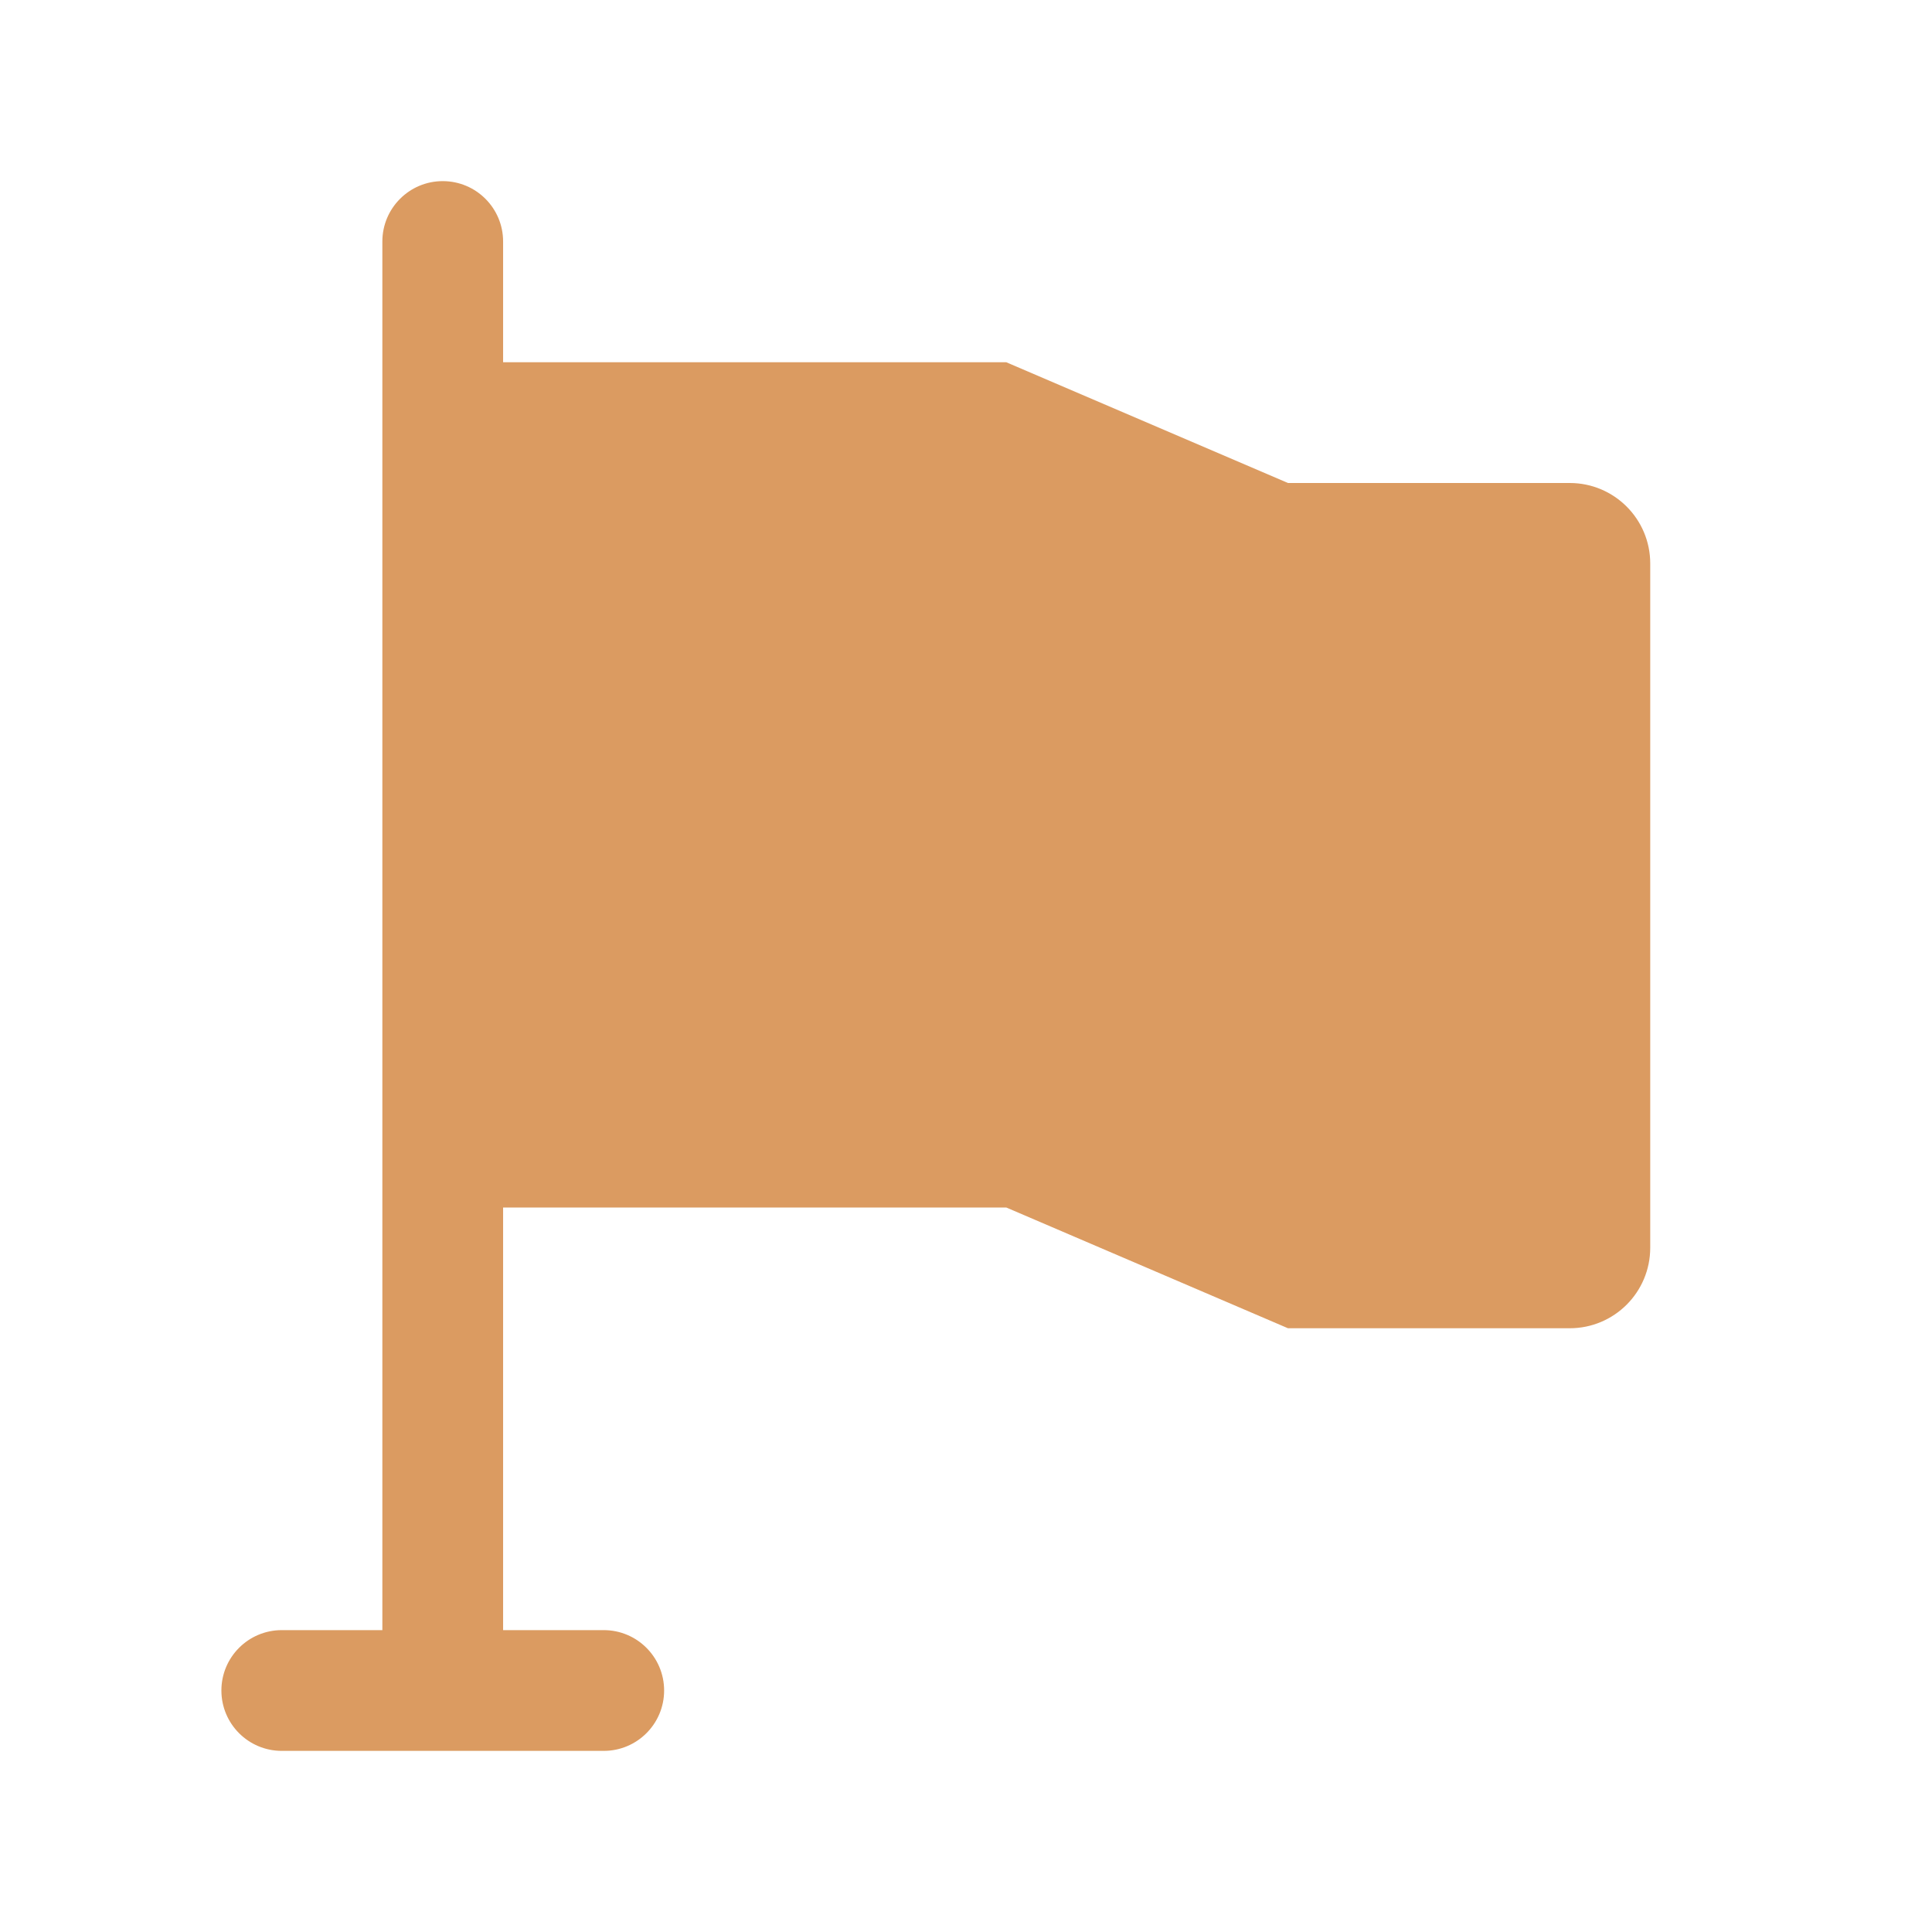 <svg width="32" height="32" viewBox="0 0 32 32" fill="none" xmlns="http://www.w3.org/2000/svg">
<path fill-rule="evenodd" clip-rule="evenodd" d="M7.333 3C7.886 3 8.333 3.448 8.333 4V6H16.667L21.333 8H26C26.736 8 27.333 8.597 27.333 9.333V20.667C27.333 21.403 26.736 22 26 22H21.333L16.667 20H8.333V27H10C10.552 27 11 27.448 11 28C11 28.552 10.552 29 10 29H7.333H4.667C4.114 29 3.667 28.552 3.667 28C3.667 27.448 4.114 27 4.667 27H6.333V4C6.333 3.448 6.781 3 7.333 3Z" fill="#DB9B61"/>
</svg>
